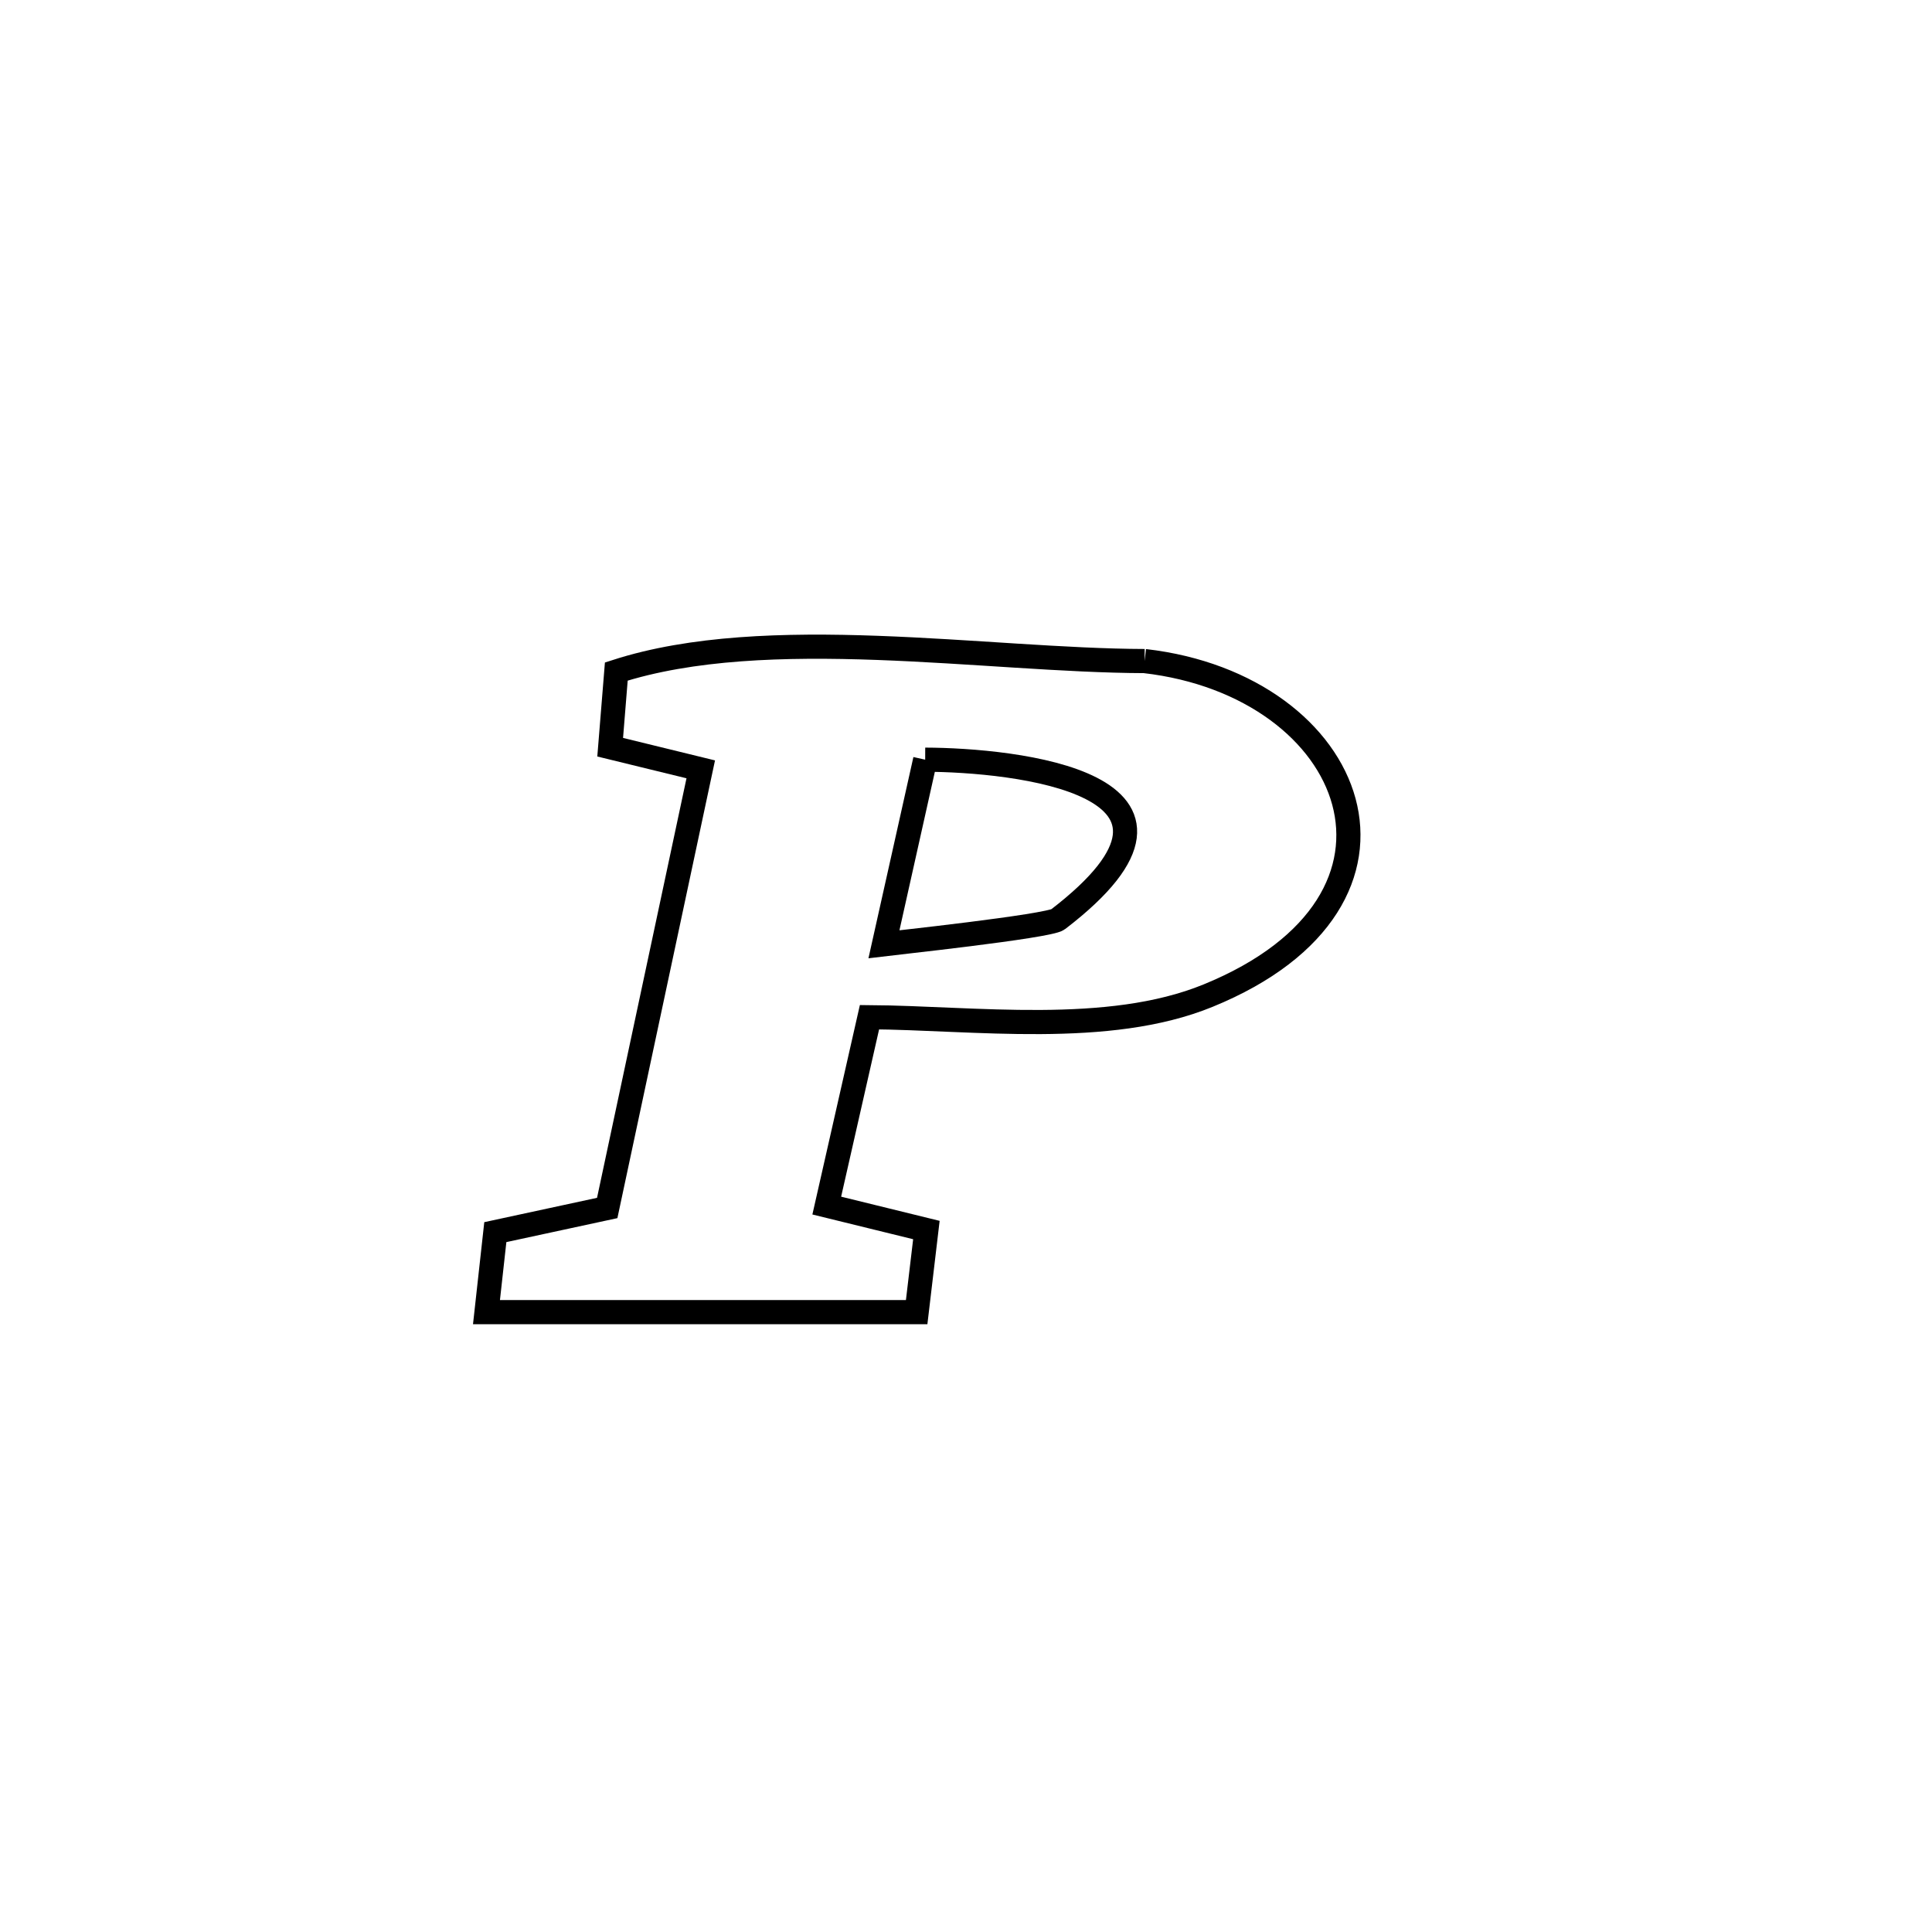 <svg xmlns="http://www.w3.org/2000/svg" viewBox="0.0 0.0 24.0 24.0" height="200px" width="200px"><path fill="none" stroke="black" stroke-width=".3" stroke-opacity="1.0"  filling="0" d="M14.219 8.212 L14.219 8.212 C16.859 8.515 17.918 11.181 15.005 12.369 C13.764 12.876 12.1 12.645 10.801 12.636 L10.801 12.636 C10.793 12.671 10.278 14.94 10.27 14.976 L10.27 14.976 C10.682 15.077 11.095 15.179 11.508 15.28 L11.508 15.28 C11.468 15.62 11.427 15.96 11.387 16.3 L11.387 16.3 C9.606 16.3 7.824 16.3 6.043 16.3 L6.043 16.3 C6.079 15.969 6.116 15.638 6.153 15.306 L6.153 15.306 C6.616 15.206 7.08 15.106 7.543 15.006 L7.543 15.006 C7.93 13.19 8.317 11.373 8.705 9.557 L8.705 9.557 C8.33 9.465 7.955 9.373 7.58 9.282 L7.58 9.282 C7.606 8.969 7.631 8.655 7.656 8.342 L7.656 8.342 C9.528 7.738 12.248 8.206 14.219 8.212 L14.219 8.212"></path>
<path fill="none" stroke="black" stroke-width=".3" stroke-opacity="1.0"  filling="0" d="M11.493 9.437 L11.493 9.437 C12.583 9.44 15.356 9.724 13.142 11.421 C13.028 11.508 11.037 11.722 10.981 11.729 L10.981 11.729 C11.152 10.965 11.322 10.201 11.493 9.437 L11.493 9.437"></path></svg>